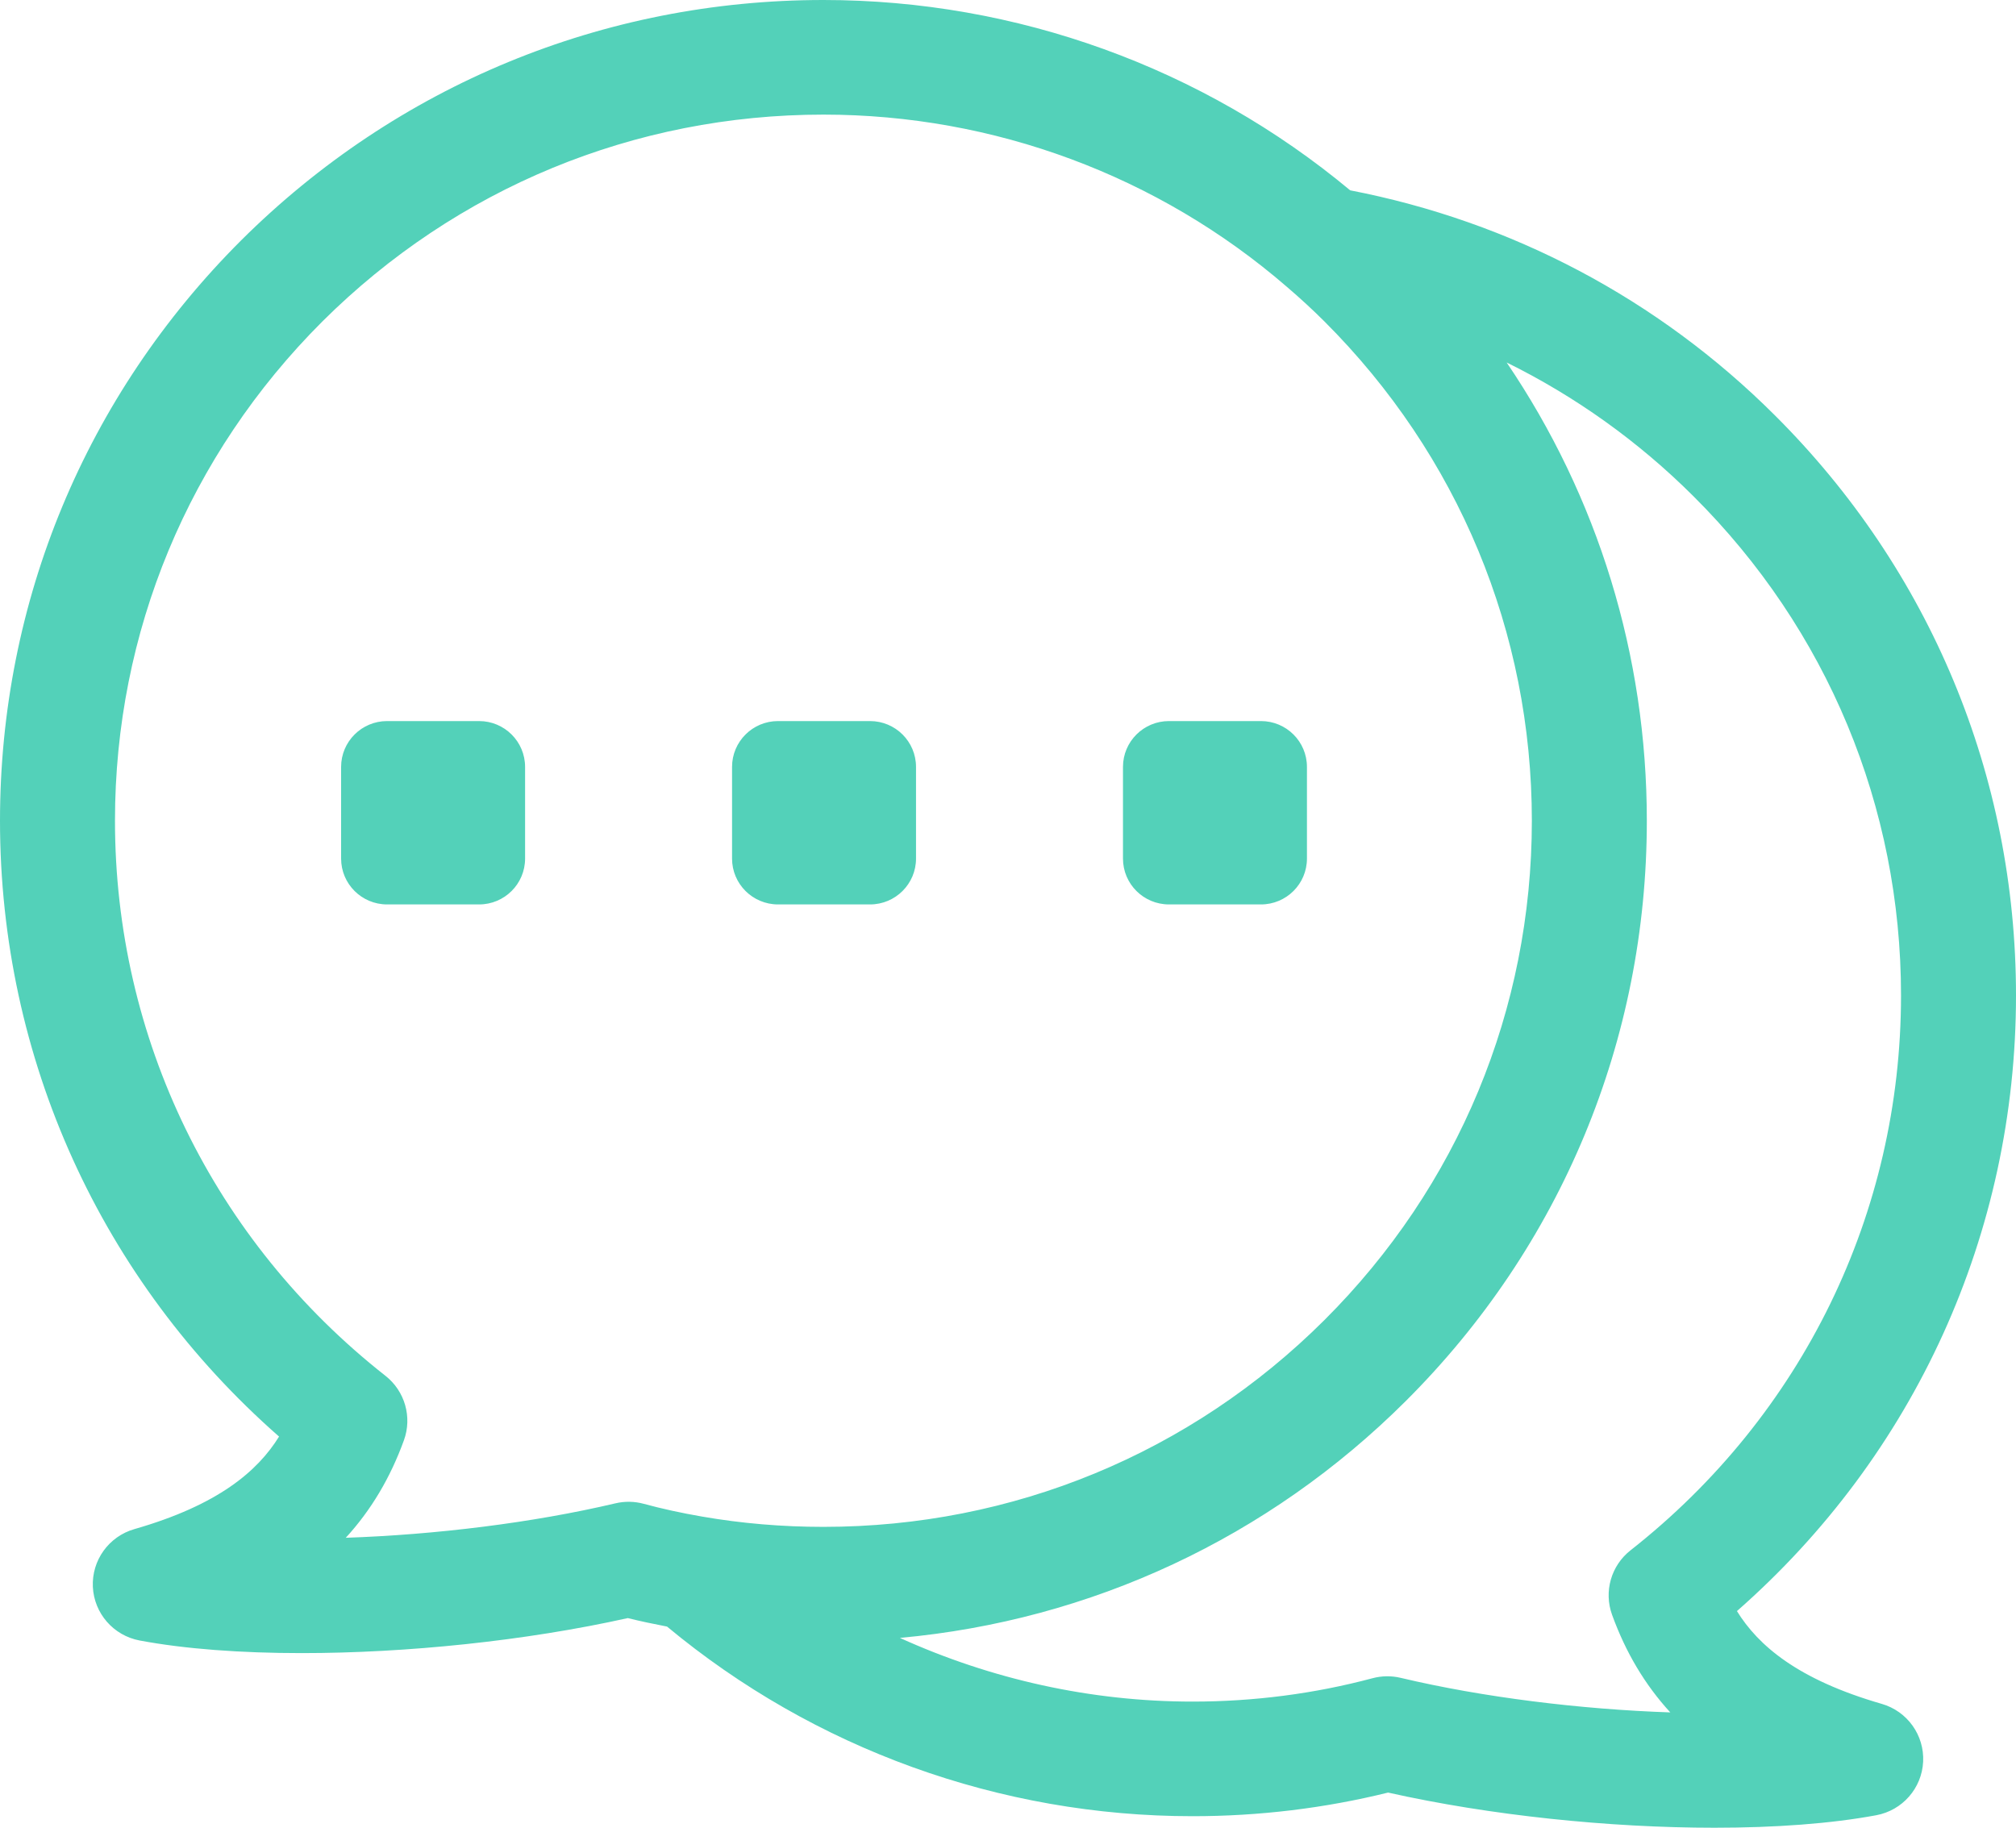 <svg width="150" height="136" viewBox="0 0 150 136" fill="none" xmlns="http://www.w3.org/2000/svg">
<path d="M97.243 57.065V63.887C97.243 65.771 95.711 67.298 93.821 67.298H86.977C85.087 67.298 83.555 65.771 83.555 63.887V57.065C83.555 55.181 85.087 53.654 86.977 53.654H93.821C95.711 53.654 97.243 55.181 97.243 57.065ZM64.734 53.654H57.89C56 53.654 54.468 55.181 54.468 57.065V63.887C54.468 65.771 56 67.298 57.89 67.298H64.734C66.624 67.298 68.156 65.771 68.156 63.887V57.065C68.156 55.181 66.624 53.654 64.734 53.654ZM35.647 53.654H28.802C26.913 53.654 25.38 55.181 25.38 57.065V63.887C25.38 65.771 26.913 67.298 28.802 67.298H35.647C37.536 67.298 39.069 65.771 39.069 63.887V57.065C39.069 55.181 37.536 53.654 35.647 53.654ZM143.091 131.087C142.994 133.059 141.55 134.708 139.602 135.07C136.227 135.698 132.068 136 127.565 136C119.746 136 110.889 135.089 103.281 133.384C98.559 134.551 93.672 135.142 88.734 135.142C74.409 135.142 60.578 130.132 49.631 121.032C48.626 120.839 47.642 120.633 46.711 120.401C39.089 122.099 30.244 123.006 22.449 123.006C17.927 123.006 13.762 122.701 10.39 122.068C8.443 121.702 7.003 120.051 6.909 118.078C6.816 116.105 8.094 114.326 9.999 113.78C16.26 111.984 19.179 109.45 20.763 106.894C7.526 95.274 0 78.759 0 61.07C0 44.774 6.371 29.438 17.939 17.888C29.532 6.351 44.918 0 61.266 0C75.627 0 89.495 5.029 100.46 14.162C112.451 16.482 123.355 22.227 132.041 30.886C143.62 42.411 150 57.748 150 74.071C150 91.751 142.473 108.262 129.236 119.88C130.818 122.435 133.739 124.972 140.008 126.783C141.913 127.332 143.188 129.114 143.091 131.087ZM61.266 113.613C75.347 113.613 88.585 108.149 98.541 98.226C108.494 88.303 113.977 75.107 113.977 61.07C113.977 47.049 108.494 33.853 98.537 23.912C97.667 23.045 96.753 22.203 95.749 21.343C86.191 13.074 73.95 8.528 61.266 8.528C47.2 8.528 33.962 13.994 23.989 23.917C14.037 33.853 8.555 47.049 8.555 61.07C8.555 77.266 15.891 92.32 28.68 102.373C30.127 103.511 30.681 105.445 30.053 107.172C29.041 109.961 27.614 112.366 25.727 114.425C32.379 114.199 39.636 113.314 45.788 111.862C46.485 111.697 47.214 111.71 47.904 111.899C49.23 112.26 50.689 112.58 52.243 112.848C55.164 113.356 58.198 113.613 61.266 113.613ZM141.445 74.071C141.445 60.028 135.958 46.834 125.994 36.918C121.885 32.822 117.198 29.487 112.103 26.972C118.883 36.977 122.532 48.747 122.532 61.07C122.532 77.385 116.161 92.722 104.59 104.256C94.371 114.442 81.175 120.578 66.957 121.875C73.74 124.951 81.15 126.614 88.734 126.614C93.293 126.614 97.796 126.03 102.12 124.876C102.808 124.693 103.529 124.683 104.217 124.847C110.351 126.303 117.613 127.192 124.278 127.419C122.385 125.355 120.956 122.946 119.945 120.153C119.32 118.425 119.873 116.493 121.32 115.357C134.11 105.305 141.445 90.258 141.445 74.071Z" fill="#53D1B9"/>
</svg>
